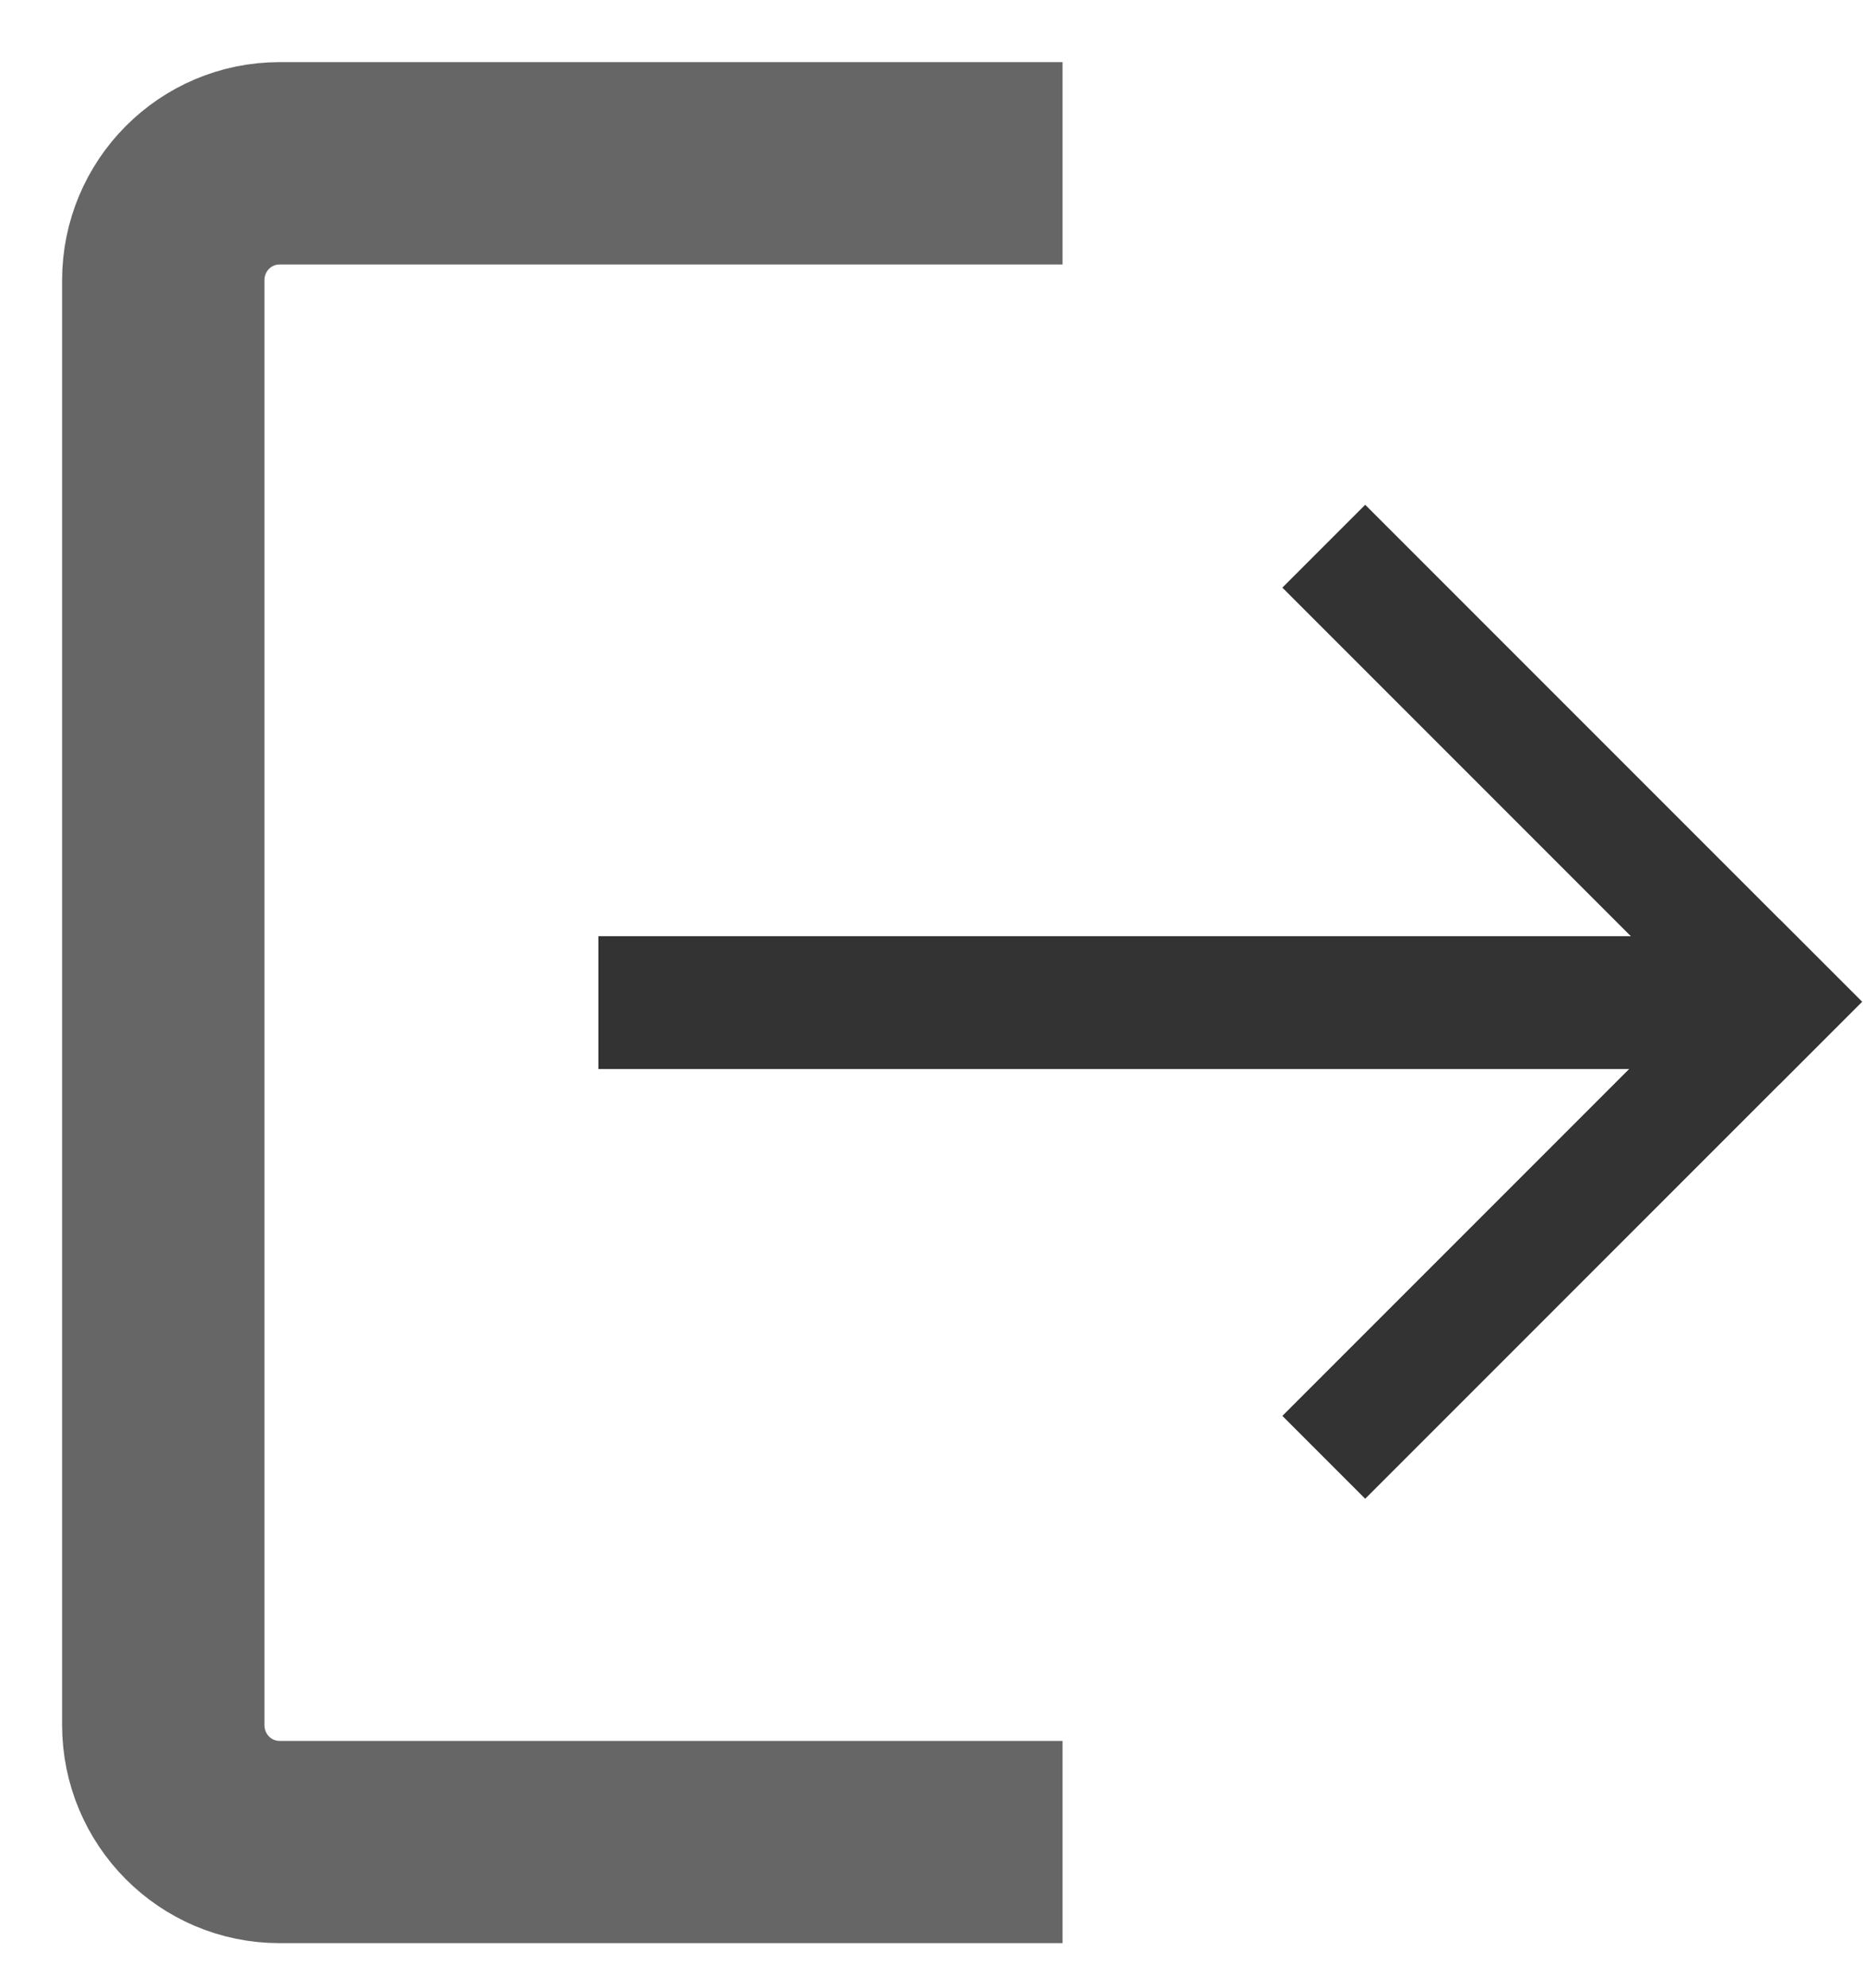 <?xml version="1.0" encoding="UTF-8"?>
<svg width="15px" height="16px" viewBox="0 0 15 16" version="1.1" xmlns="http://www.w3.org/2000/svg" xmlns:xlink="http://www.w3.org/1999/xlink">
    <!-- Generator: Sketch 49.1 (51147) - http://www.bohemiancoding.com/sketch -->
    <title>Group 21</title>
    <desc>Created with Sketch.</desc>
    <defs></defs>
    <g id="Page-1" stroke="none" stroke-width="1" fill="none" fill-rule="evenodd">
        <g id="1-工作台" transform="translate(-1336, -37)" fill="#333333" fill-rule="nonzero">
            <g id="Group-3" transform="translate(218, 0)">
                <g id="Group-2">
                    <g id="Group-21" transform="translate(1119, 38)">
                        <path d="M7.055,14.141 L1.252,14.141 C0.559,14.141 0,13.577 0,12.884 L0,1.257 C0,0.564 0.559,0 1.252,0 L7.055,0 L7.055,0.629 L1.252,0.629 C0.905,0.629 0.629,0.91 0.629,1.257 L0.629,12.884 C0.629,13.232 0.905,13.513 1.252,13.513 L7.055,13.513 L7.055,14.141 Z" id="Shape" stroke="#666666"></path>
                        <polygon id="Shape" points="3.818 6.536 13.262 6.536 13.262 7.605 3.818 7.605"></polygon>
                        <polygon id="Shape" points="9.325 10.397 13.325 6.397 13.992 7.064 9.992 11.064"></polygon>
                        <polygon id="Shape" points="13.325 7.73 9.325 3.73 9.992 3.063 13.992 7.063"></polygon>
                    </g>
                </g>
            </g>
        </g>
    </g>
</svg>